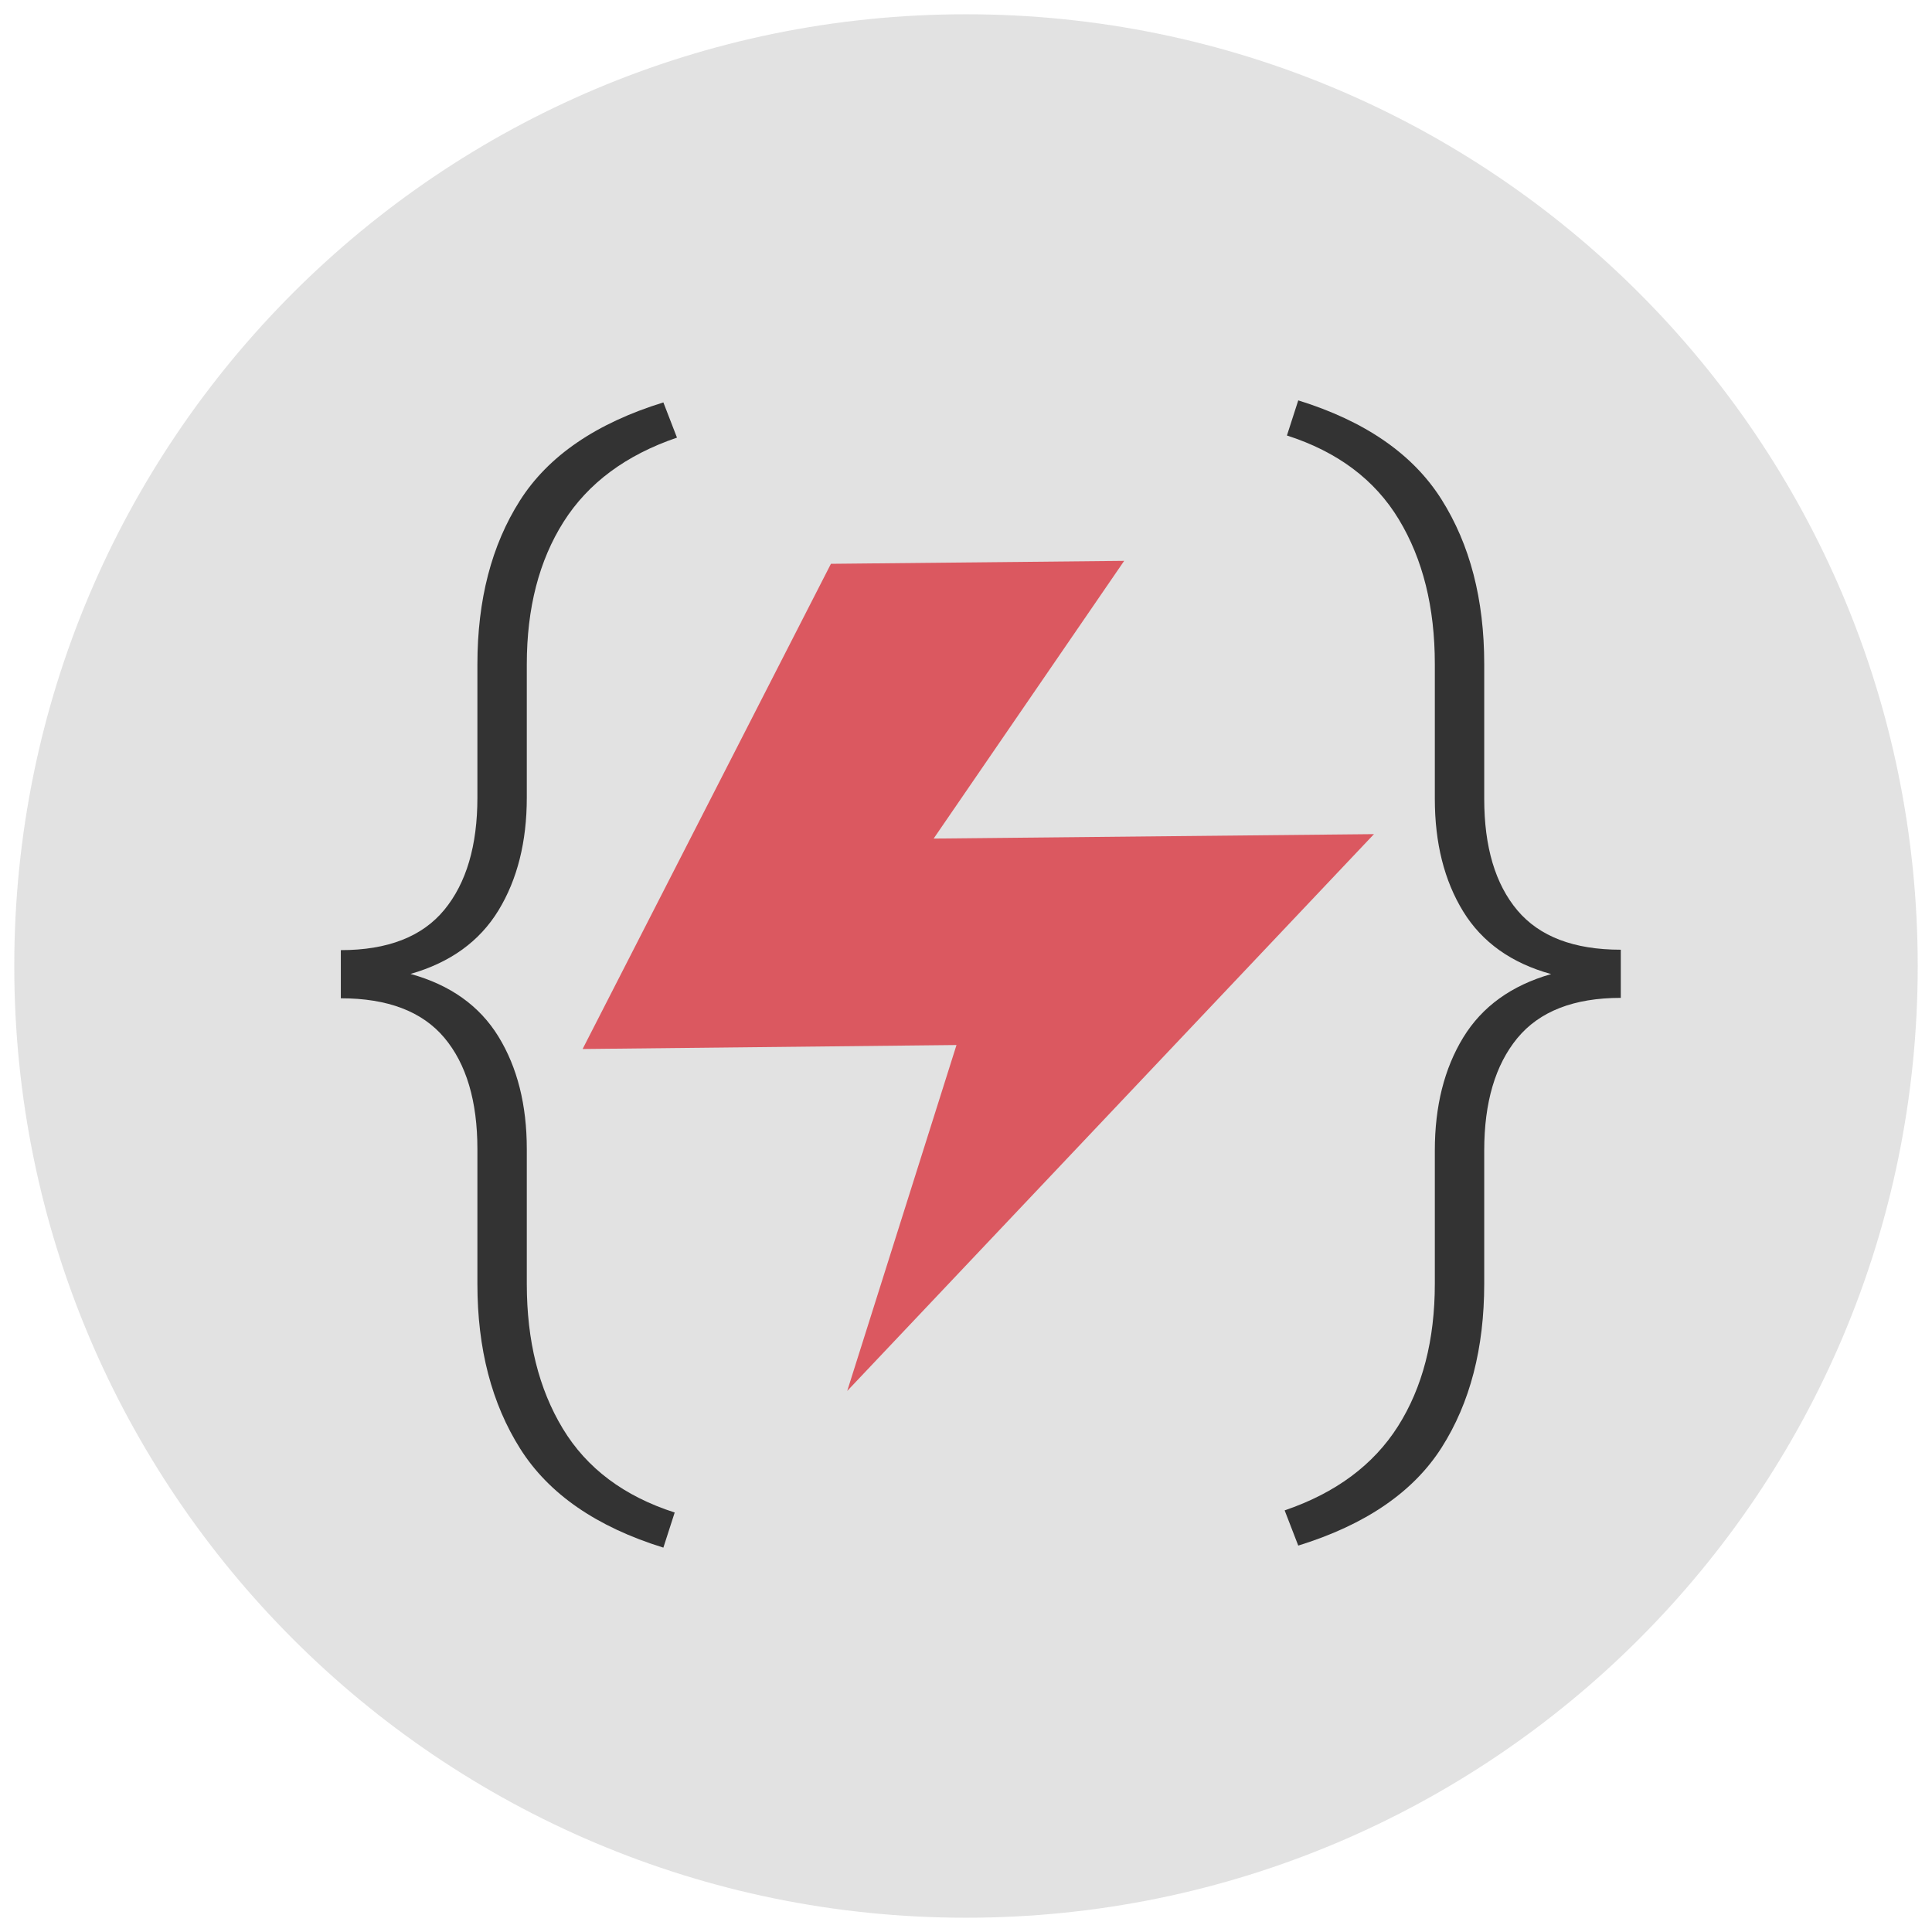 <?xml version="1.0" encoding="utf-8"?>
<svg xmlns="http://www.w3.org/2000/svg" height="203" width="203">
    <rect id="backgroundrect" width="100%" height="100%" x="0" y="0" fill="none" stroke="none" class="" style=""/>
    <g class="currentLayer" style="">
        <path fill="#6E6E6E" stroke="none" stroke-width="3"
              fill-opacity="0.2"
              d="M1.5,101.5 C1.5,46.251 46.251,1.5 101.5,1.5 C156.749,1.5 201.5,46.251 201.5,101.5 C201.5,156.749 156.749,201.5 101.5,201.5 C46.251,201.5 1.5,156.749 1.5,101.5 z"
              id="svg_2" class=""/>
        <polygon fill="#DB5860"
                 points="104.339,109.366 69.43,127.391 69.834,70.123 97.222,56.002 92.447,91.065 133.57,69.862 110.411,146.998 "
                 transform="rotate(26.698 101.5,101.5) " id="svg_1" class=""/>
    </g>
    <path d="M 136.411 162.399 L 134.981 158.699 C 140.341 156.872 144.311 153.926 146.891 149.859 C 149.471 145.786 150.761 140.792 150.761 134.879 L 150.761 120.879 C 150.761 116.232 151.754 112.279 153.741 109.019 C 155.728 105.766 158.808 103.542 162.981 102.349 C 158.808 101.196 155.728 99.002 153.741 95.769 C 151.754 92.529 150.761 88.586 150.761 83.939 L 150.761 69.769 C 150.761 63.809 149.501 58.746 146.981 54.579 C 144.461 50.406 140.541 47.466 135.221 45.759 L 136.411 42.069 C 143.438 44.249 148.451 47.712 151.451 52.459 C 154.451 57.206 155.951 62.976 155.951 69.769 L 155.951 83.939 C 155.951 88.986 157.111 92.889 159.431 95.649 C 161.758 98.409 165.381 99.789 170.301 99.789 L 170.301 104.849 C 165.381 104.849 161.758 106.259 159.431 109.079 C 157.111 111.899 155.951 115.832 155.951 120.879 L 155.951 134.879 C 155.951 141.666 154.461 147.402 151.481 152.089 C 148.501 156.776 143.478 160.212 136.411 162.399 Z"
          transform="matrix(1, 0, 0, 1, 0, 0)" style="fill: rgb(51, 51, 51); white-space: pre;"/>
    <path d="M -69.702 -42.283 L -71.132 -45.983 C -65.772 -47.81 -61.802 -50.756 -59.222 -54.823 C -56.642 -58.896 -55.352 -63.89 -55.352 -69.803 L -55.352 -83.803 C -55.352 -88.45 -54.359 -92.403 -52.372 -95.663 C -50.385 -98.916 -47.305 -101.14 -43.132 -102.333 C -47.305 -103.486 -50.385 -105.68 -52.372 -108.913 C -54.359 -112.153 -55.352 -116.096 -55.352 -120.743 L -55.352 -134.913 C -55.352 -140.873 -56.612 -145.936 -59.132 -150.103 C -61.652 -154.276 -65.572 -157.216 -70.892 -158.923 L -69.702 -162.613 C -62.675 -160.433 -57.662 -156.97 -54.662 -152.223 C -51.662 -147.476 -50.162 -141.706 -50.162 -134.913 L -50.162 -120.743 C -50.162 -115.696 -49.002 -111.793 -46.682 -109.033 C -44.355 -106.273 -40.732 -104.893 -35.812 -104.893 L -35.812 -99.833 C -40.732 -99.833 -44.355 -98.423 -46.682 -95.603 C -49.002 -92.783 -50.162 -88.85 -50.162 -83.803 L -50.162 -69.803 C -50.162 -63.016 -51.652 -57.28 -54.632 -52.593 C -57.612 -47.906 -62.635 -44.47 -69.702 -42.283 Z"
          transform="matrix(-1, 0, 0, -1, 0, 0)" style="fill: rgb(51, 51, 51); white-space: pre;"/>
</svg>